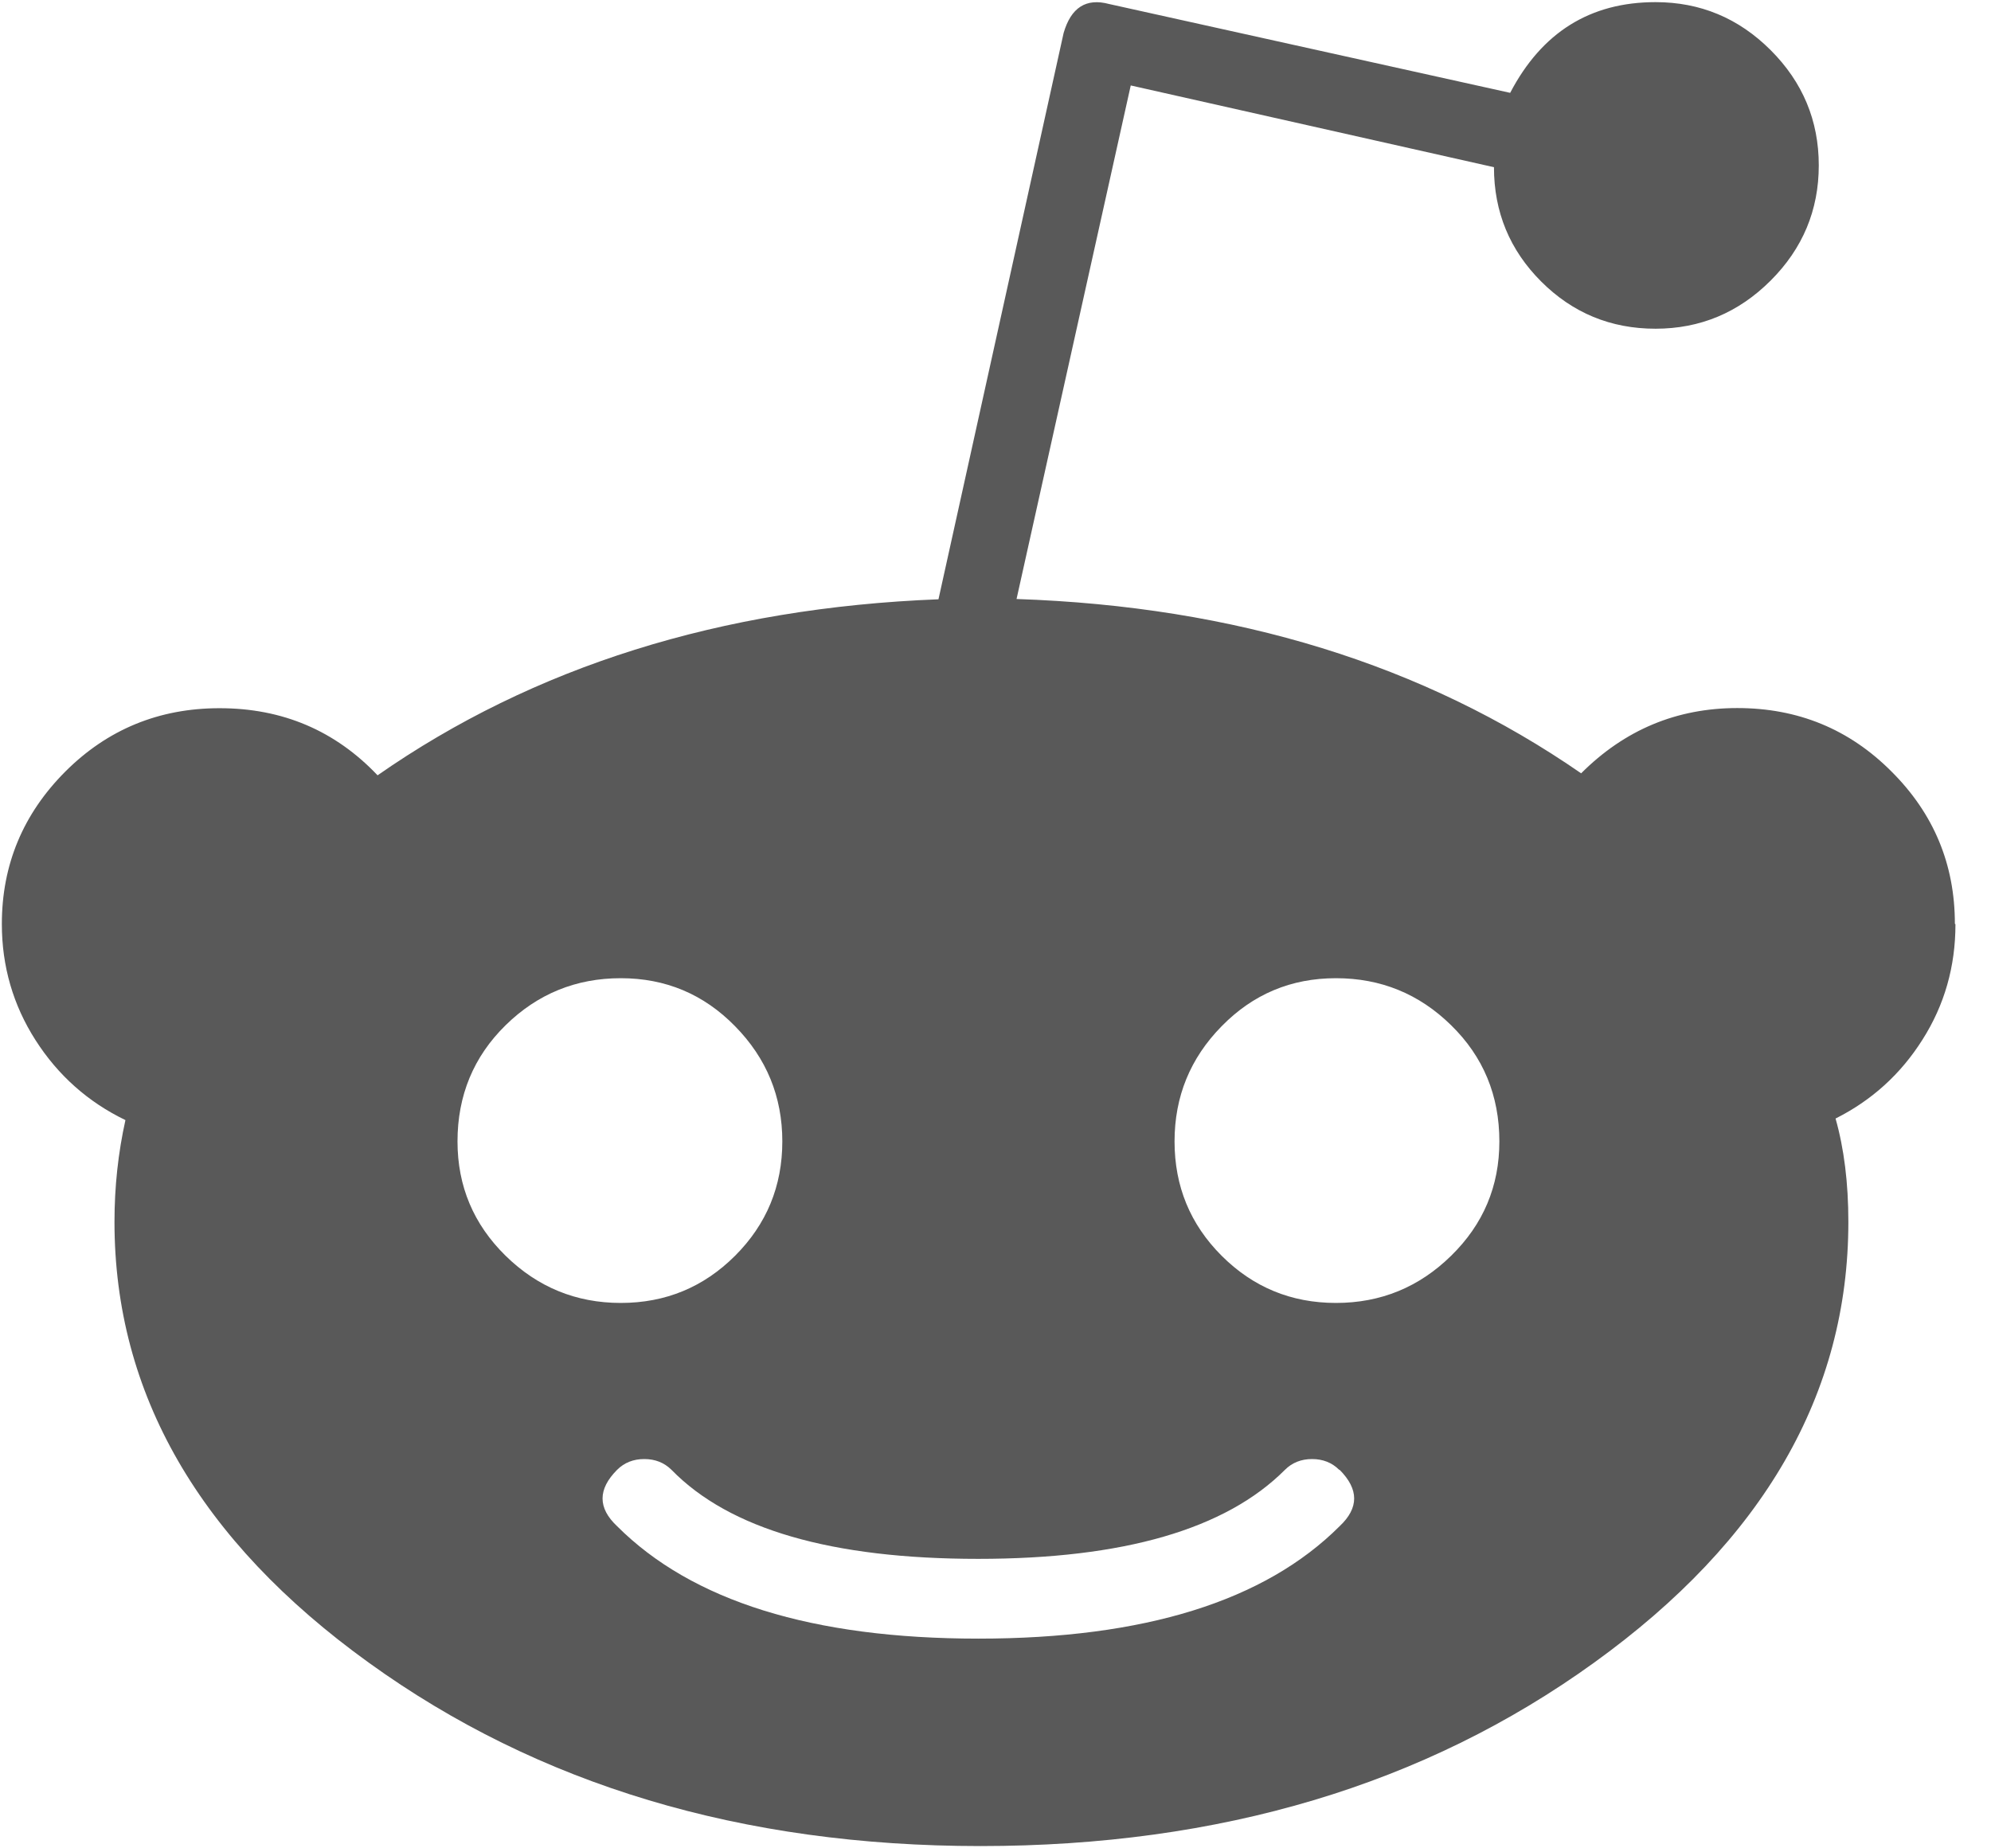 <?xml version="1.0" encoding="UTF-8"?>
<svg width="14px" height="13px" viewBox="0 0 14 13" version="1.1" xmlns="http://www.w3.org/2000/svg" xmlns:xlink="http://www.w3.org/1999/xlink">
    <!-- Generator: sketchtool 49 (51002) - http://www.bohemiancoding.com/sketch -->
    <title>BA017E61-BC6C-4982-98C3-8191E571EF54</title>
    <desc>Created with sketchtool.</desc>
    <defs></defs>
    <g id="Page-1" stroke="none" stroke-width="1" fill="none" fill-rule="evenodd">
        <g id="牛顿PC改" transform="translate(-1362, -6387)" fill="#595959" fill-rule="nonzero">
            <g id="Group-31" transform="translate(0, 6199)">
                <g id="Group-20" transform="translate(468, 63)">
                    <g id="reddit" transform="translate(894, 125)">
                        <path d="M9.42,10.338 C9.556,10.475 9.556,10.606 9.42,10.734 C8.893,11.261 8.046,11.525 6.88,11.525 C5.713,11.525 4.866,11.261 4.339,10.734 C4.203,10.606 4.203,10.475 4.339,10.338 C4.39,10.287 4.454,10.262 4.53,10.262 C4.607,10.262 4.67,10.287 4.722,10.338 C5.13,10.756 5.849,10.964 6.878,10.964 C7.899,10.964 8.618,10.756 9.035,10.338 C9.086,10.287 9.15,10.262 9.226,10.262 C9.302,10.262 9.366,10.287 9.417,10.338 L9.42,10.338 Z M5.501,8.028 C5.501,8.343 5.39,8.611 5.169,8.832 C4.948,9.053 4.68,9.164 4.365,9.164 C4.051,9.164 3.78,9.053 3.555,8.832 C3.33,8.611 3.217,8.343 3.217,8.028 C3.217,7.705 3.33,7.432 3.555,7.211 C3.78,6.99 4.051,6.88 4.365,6.88 C4.68,6.88 4.948,6.992 5.169,7.218 C5.39,7.443 5.501,7.713 5.501,8.028 Z M10.543,8.028 C10.543,8.343 10.43,8.611 10.204,8.832 C9.979,9.053 9.709,9.164 9.394,9.164 C9.079,9.164 8.811,9.053 8.59,8.832 C8.369,8.611 8.259,8.343 8.259,8.028 C8.259,7.713 8.369,7.443 8.59,7.218 C8.811,6.992 9.079,6.88 9.394,6.88 C9.709,6.88 9.979,6.99 10.204,7.211 C10.43,7.432 10.543,7.705 10.543,8.028 Z M13.746,6.497 C13.746,6.08 13.598,5.723 13.3,5.426 C13.003,5.128 12.642,4.98 12.216,4.98 C11.79,4.98 11.424,5.133 11.118,5.439 C10.011,4.673 8.688,4.265 7.148,4.213 L7.951,0.601 L10.505,1.176 C10.505,1.491 10.616,1.759 10.837,1.98 C11.058,2.201 11.326,2.312 11.641,2.312 C11.955,2.312 12.225,2.199 12.451,1.973 C12.676,1.748 12.789,1.478 12.789,1.163 C12.789,0.848 12.676,0.578 12.451,0.353 C12.225,0.127 11.955,0.015 11.641,0.015 C11.181,0.015 10.841,0.228 10.619,0.653 L7.798,0.028 C7.637,-0.015 7.531,0.053 7.479,0.232 L6.599,4.215 C5.067,4.275 3.753,4.688 2.655,5.453 C2.357,5.139 1.987,4.981 1.544,4.981 C1.118,4.981 0.756,5.13 0.459,5.427 C0.162,5.725 0.013,6.082 0.013,6.499 C0.013,6.796 0.092,7.069 0.25,7.316 C0.408,7.563 0.619,7.751 0.882,7.878 C0.831,8.108 0.805,8.346 0.805,8.594 C0.805,9.801 1.401,10.835 2.593,11.694 C3.784,12.554 5.218,12.984 6.894,12.984 C8.579,12.984 10.018,12.554 11.209,11.694 C12.401,10.835 12.997,9.801 12.997,8.594 C12.997,8.321 12.967,8.079 12.907,7.867 C13.162,7.739 13.366,7.554 13.519,7.311 C13.673,7.068 13.75,6.798 13.75,6.501 L13.746,6.497 Z" id="Shape"></path>
                    </g>
                </g>
            </g>
        </g>
    </g>
</svg>